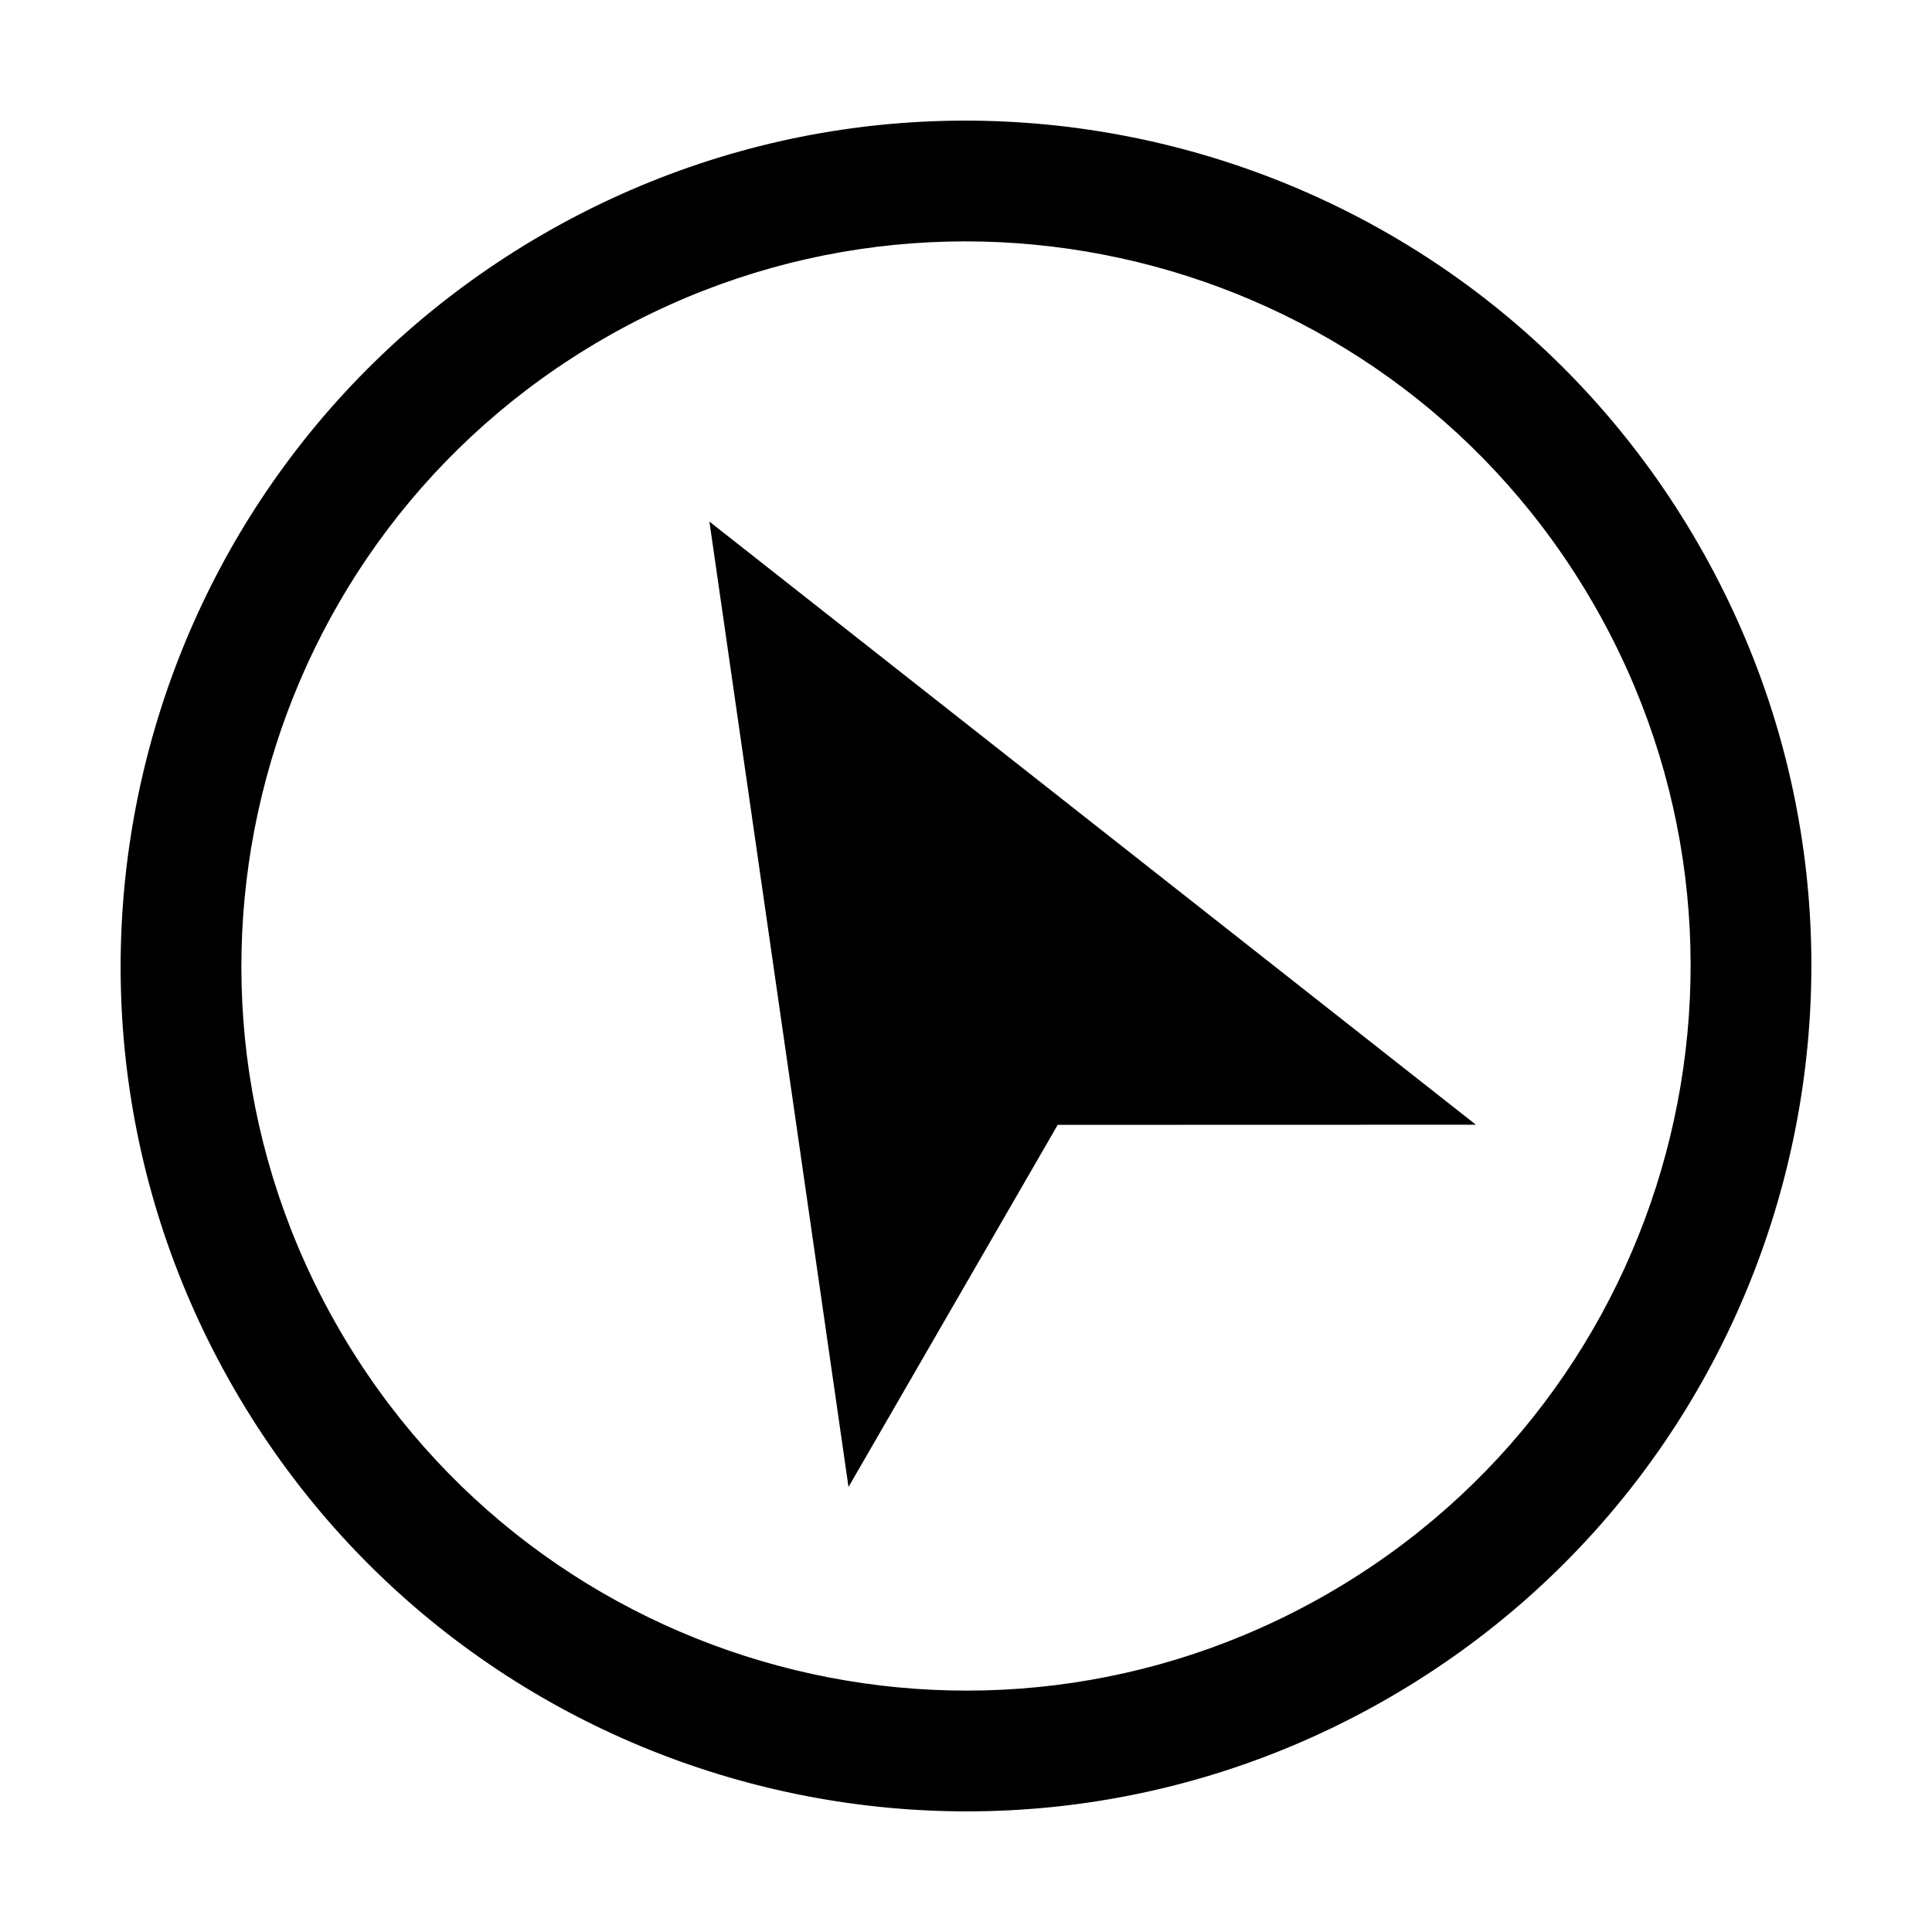 <?xml version="1.0" encoding="UTF-8"?>
<svg width="32px" height="32px" viewBox="0 0 32 32" version="1.1" xmlns="http://www.w3.org/2000/svg" xmlns:xlink="http://www.w3.org/1999/xlink">
    <!-- Generator: Sketch 64 (93537) - https://sketch.com -->
    <title>icons/compass</title>
    <desc>Created with Sketch.</desc>
    <g id="icons/compass" stroke="none" stroke-width="1" fill="none" fill-rule="evenodd">
        <path d="M23,28.124 C16.304,31.99 7.742,29.696 3.876,23 C0.01,16.304 2.304,7.742 9,3.876 C15.696,0.01 24.258,2.304 28.124,9 C31.99,15.696 29.696,24.258 23,28.124 Z M22,26.392 C27.74,23.079 29.706,15.74 26.392,10 C23.079,4.26 15.74,2.294 10,5.608 C4.26,8.921 2.294,16.26 5.608,22 C8.921,27.74 16.26,29.706 22,26.392 Z M11.75,8.639 L24.446,18.629 L17.519,18.631 L14.054,24.629 L11.75,8.639 Z" id="Shape" fill="#000000" fill-rule="nonzero"></path>
    </g>
</svg>